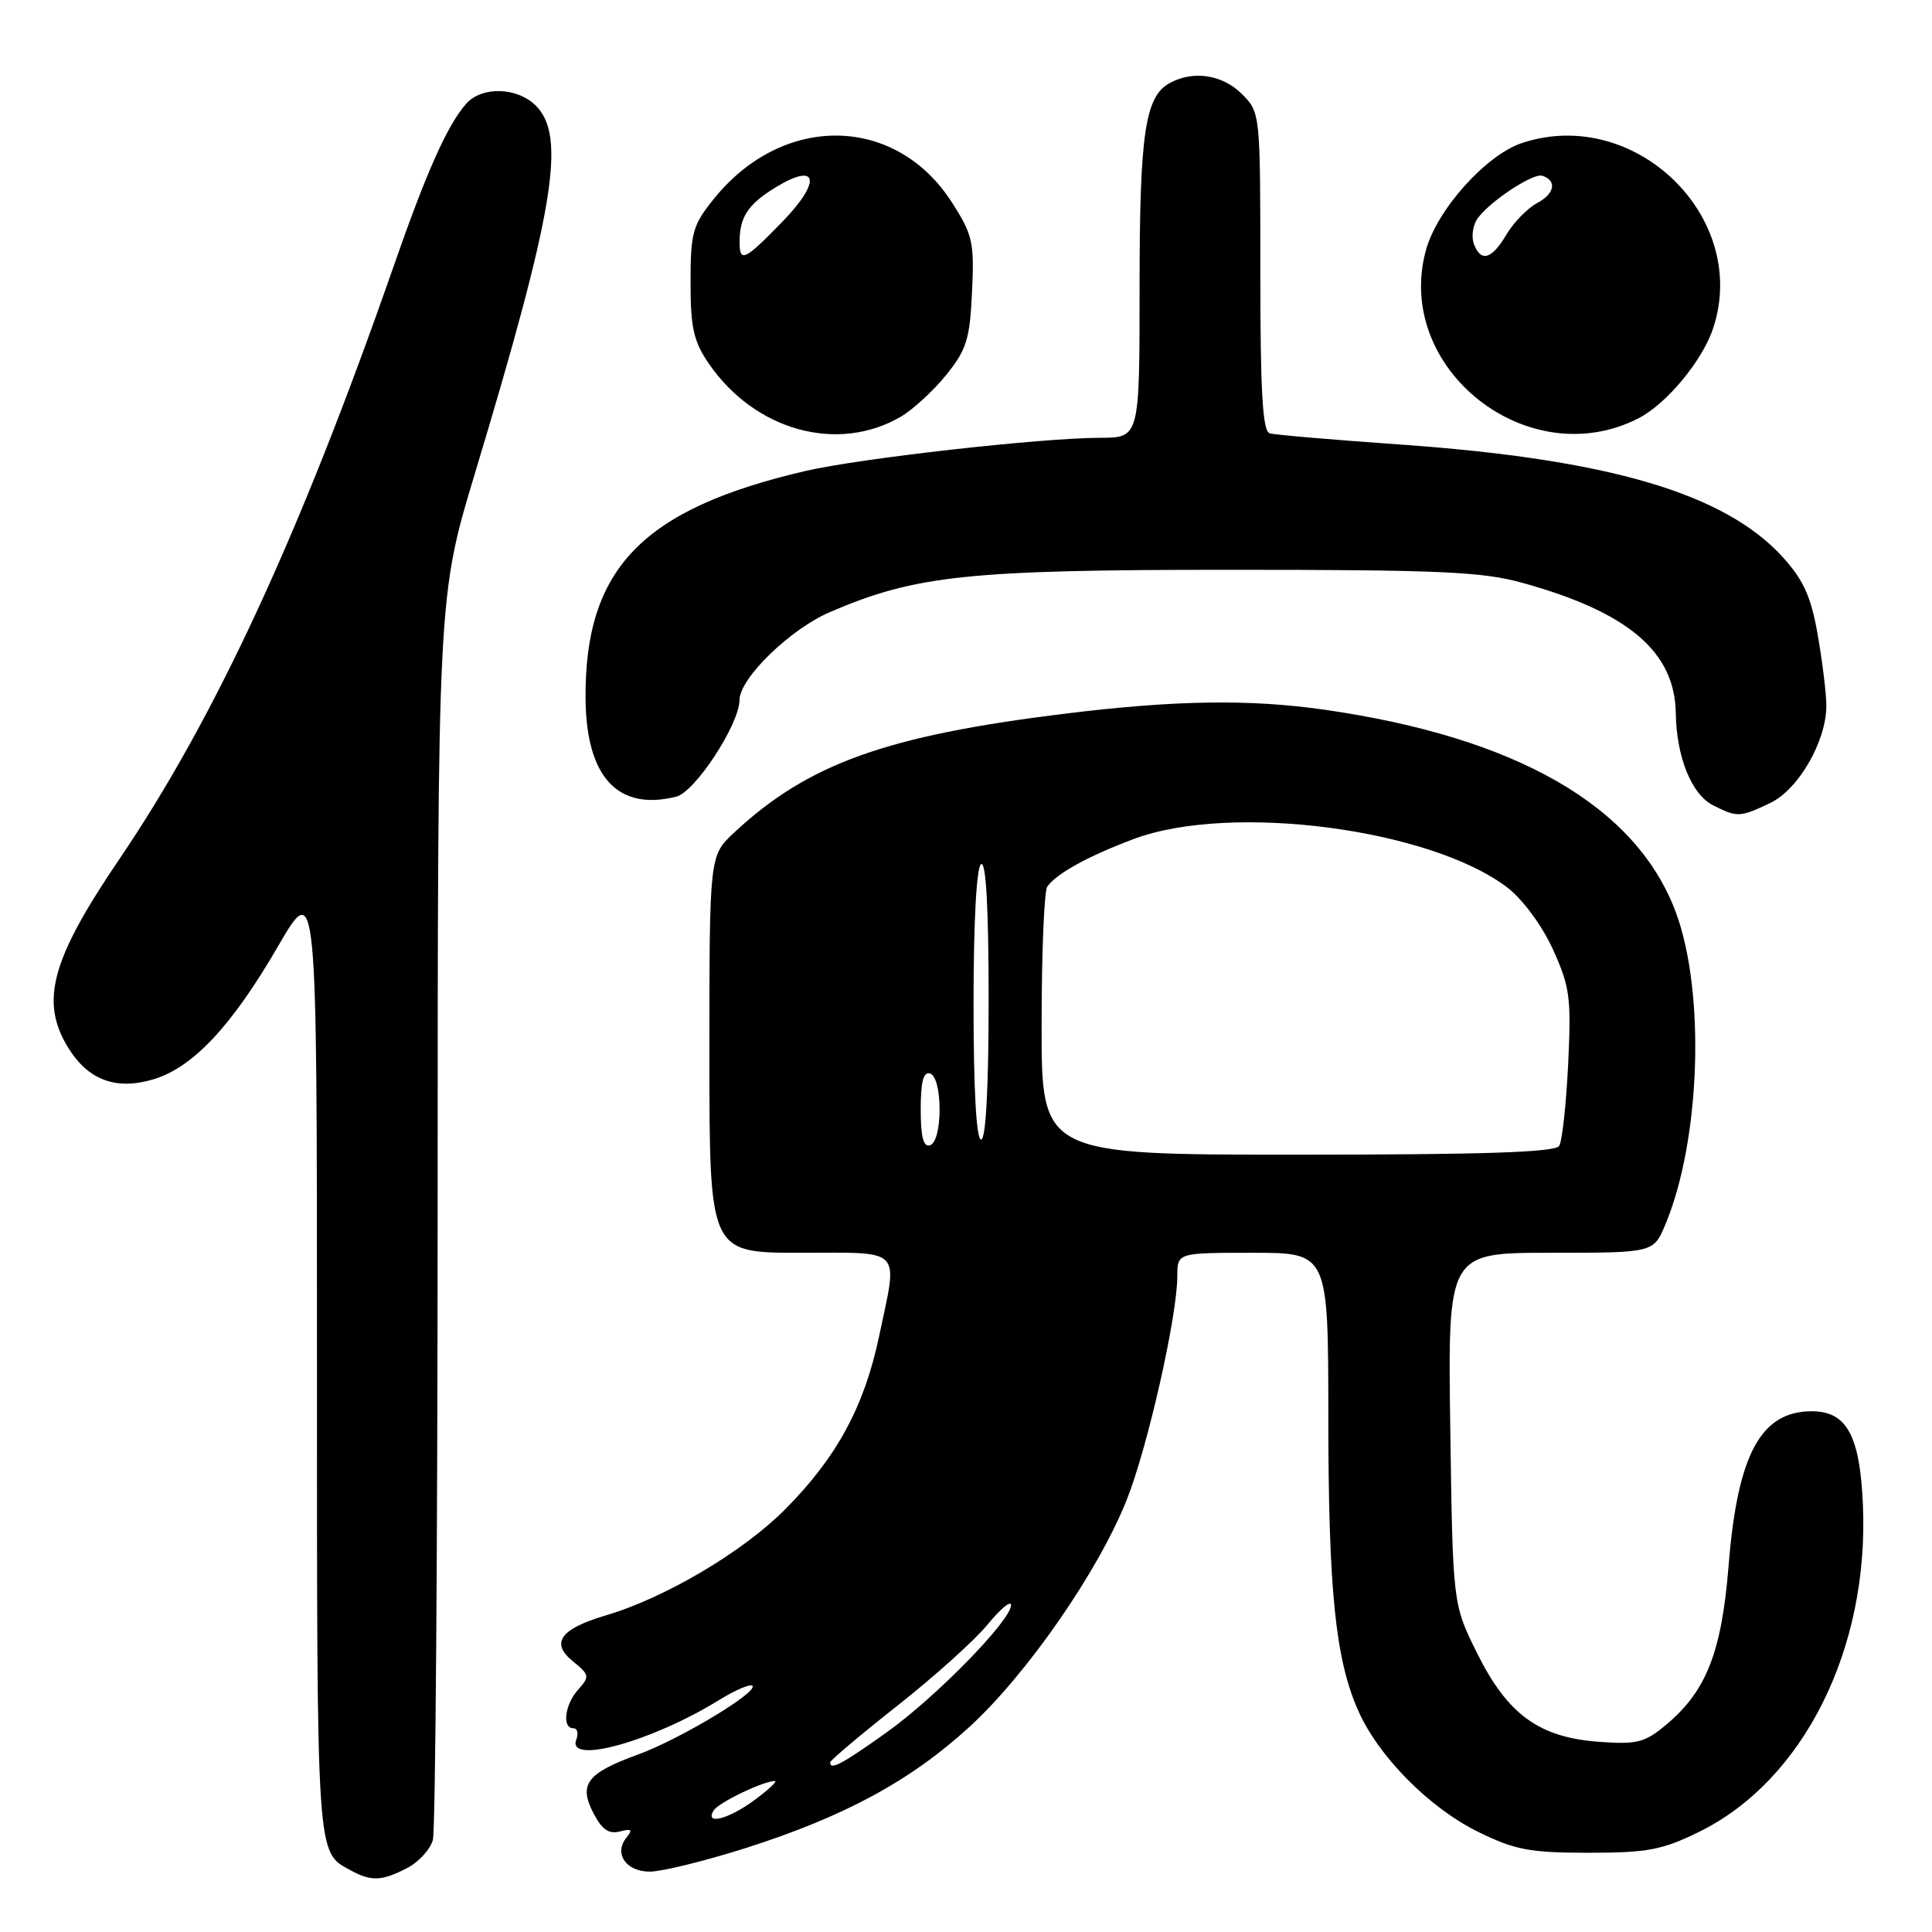 <?xml version="1.0" encoding="UTF-8" standalone="no"?>
<!DOCTYPE svg PUBLIC "-//W3C//DTD SVG 1.1//EN" "http://www.w3.org/Graphics/SVG/1.1/DTD/svg11.dtd" >
<svg xmlns="http://www.w3.org/2000/svg" xmlns:xlink="http://www.w3.org/1999/xlink" version="1.1" viewBox="0 0 256 256">
 <g >
 <path fill="currentColor"
d=" M 53.92 247.54 C 55.48 246.74 57.02 245.05 57.36 243.79 C 57.70 242.53 57.98 204.96 57.99 160.29 C 58.00 79.08 58.00 79.08 62.91 62.79 C 73.46 27.82 75.07 18.07 71.00 14.00 C 68.53 11.53 63.83 11.41 61.77 13.75 C 59.26 16.60 56.51 22.77 52.08 35.50 C 39.78 70.77 28.47 95.20 15.80 113.86 C 6.80 127.12 5.28 132.67 9.00 138.77 C 11.65 143.11 15.35 144.50 20.31 143.02 C 25.55 141.46 30.69 135.98 36.81 125.44 C 42.00 116.50 42.00 116.50 42.00 180.06 C 42.00 247.04 41.89 245.32 46.50 247.85 C 49.20 249.32 50.59 249.26 53.92 247.54 Z  M 98.74 244.90 C 111.87 240.72 120.65 235.97 128.47 228.81 C 136.07 221.84 145.48 208.28 149.27 198.81 C 152.05 191.86 156.00 174.42 156.00 169.09 C 156.00 166.00 156.00 166.00 166.00 166.00 C 176.00 166.00 176.00 166.00 176.01 187.75 C 176.02 210.71 176.94 219.82 179.97 226.67 C 182.66 232.75 189.39 239.55 195.86 242.73 C 200.75 245.13 202.69 245.50 210.50 245.50 C 218.31 245.50 220.25 245.13 225.14 242.73 C 238.93 235.96 247.65 218.59 246.85 199.47 C 246.46 190.22 244.71 187.00 240.07 187.00 C 233.31 187.00 230.23 192.71 229.05 207.44 C 228.13 218.88 226.12 224.04 220.84 228.48 C 217.95 230.91 216.96 231.17 211.89 230.80 C 203.93 230.22 199.77 227.20 195.71 219.03 C 192.50 212.55 192.50 212.55 192.17 189.28 C 191.84 166.00 191.84 166.00 205.47 166.00 C 219.10 166.00 219.10 166.00 220.67 162.25 C 225.34 151.10 225.99 131.40 222.04 120.84 C 216.79 106.81 200.97 97.70 175.50 94.04 C 165.56 92.62 155.74 92.77 141.16 94.56 C 117.39 97.48 107.05 101.20 97.25 110.35 C 94.00 113.39 94.00 113.39 94.00 139.70 C 94.00 166.00 94.00 166.00 106.00 166.00 C 119.83 166.00 119.00 165.12 116.48 177.08 C 114.52 186.40 110.85 193.15 104.00 200.03 C 98.41 205.65 88.08 211.75 80.24 214.06 C 74.23 215.84 72.91 217.70 75.92 220.14 C 78.11 221.91 78.16 222.16 76.64 223.85 C 74.84 225.83 74.43 229.00 75.97 229.00 C 76.50 229.00 76.68 229.68 76.36 230.50 C 75.06 233.90 86.42 230.75 95.34 225.23 C 97.46 223.93 99.42 223.09 99.70 223.37 C 100.52 224.19 90.00 230.51 84.50 232.50 C 77.77 234.95 76.65 236.42 78.62 240.23 C 79.75 242.42 80.67 243.06 82.13 242.68 C 83.67 242.27 83.87 242.45 83.04 243.45 C 81.29 245.57 82.92 248.00 86.10 248.00 C 87.68 248.00 93.37 246.60 98.74 244.90 Z  M 234.55 106.41 C 238.30 104.63 242.00 98.22 242.00 93.52 C 242.00 91.95 241.49 87.75 240.87 84.19 C 239.99 79.11 239.00 76.90 236.27 73.87 C 228.59 65.38 213.22 60.85 185.50 58.90 C 176.70 58.28 168.94 57.62 168.25 57.42 C 167.30 57.15 167.00 51.99 167.00 35.99 C 167.00 14.94 167.00 14.91 164.55 12.45 C 161.99 9.90 158.17 9.30 155.04 10.98 C 151.72 12.75 151.00 17.62 151.00 38.15 C 151.00 58.00 151.00 58.00 145.75 58.01 C 137.92 58.03 114.03 60.72 106.76 62.40 C 85.10 67.43 77.45 75.35 77.59 92.60 C 77.68 102.98 81.87 107.50 89.61 105.56 C 92.11 104.94 97.97 95.97 97.99 92.75 C 98.01 89.87 104.68 83.38 109.98 81.10 C 121.31 76.23 128.21 75.50 163.00 75.50 C 190.70 75.50 196.42 75.75 201.73 77.23 C 215.75 81.11 221.93 86.36 222.05 94.50 C 222.14 100.33 224.14 105.27 227.00 106.71 C 230.20 108.33 230.54 108.31 234.55 106.41 Z  M 119.39 55.20 C 120.98 54.26 123.68 51.78 125.38 49.68 C 128.08 46.34 128.51 44.94 128.80 38.68 C 129.11 32.10 128.89 31.10 126.12 26.80 C 118.68 15.21 103.74 14.99 94.60 26.34 C 91.77 29.84 91.50 30.83 91.50 37.42 C 91.50 43.42 91.91 45.24 93.91 48.16 C 100.01 57.07 111.01 60.11 119.39 55.20 Z  M 217.10 55.43 C 220.83 53.53 225.59 47.78 227.01 43.47 C 231.86 28.77 216.63 14.01 201.70 18.94 C 196.92 20.51 190.41 27.77 188.94 33.16 C 184.66 48.83 202.47 62.92 217.10 55.43 Z  M 94.56 239.90 C 95.21 238.85 101.13 236.00 102.66 236.00 C 103.06 236.00 101.86 237.12 100.00 238.50 C 96.54 241.06 93.34 241.88 94.56 239.90 Z  M 110.00 233.52 C 110.00 233.26 114.01 229.88 118.90 226.02 C 123.80 222.16 129.19 217.31 130.87 215.25 C 132.55 213.19 133.95 212.03 133.97 212.67 C 134.02 214.65 124.03 224.88 117.47 229.56 C 111.55 233.78 110.00 234.60 110.00 233.52 Z  M 138.02 135.75 C 138.02 126.26 138.36 118.04 138.77 117.48 C 140.02 115.72 144.27 113.40 150.29 111.15 C 163.15 106.37 189.50 109.81 199.73 117.60 C 201.76 119.16 204.30 122.59 205.75 125.76 C 208.02 130.73 208.21 132.15 207.79 140.96 C 207.53 146.30 207.00 151.20 206.60 151.84 C 206.08 152.68 196.67 153.00 171.94 153.00 C 138.00 153.00 138.00 153.00 138.02 135.75 Z  M 122.00 147.00 C 122.00 143.31 122.36 141.95 123.25 142.25 C 123.99 142.50 124.50 144.42 124.50 147.00 C 124.50 149.58 123.99 151.50 123.25 151.75 C 122.36 152.05 122.00 150.69 122.00 147.00 Z  M 129.00 133.06 C 129.00 122.18 129.39 114.87 130.00 114.50 C 130.65 114.10 131.00 120.32 131.00 132.44 C 131.00 144.15 130.63 151.00 130.00 151.00 C 129.37 151.00 129.00 144.35 129.00 133.06 Z  M 98.00 32.08 C 98.00 28.78 99.08 27.11 102.67 24.89 C 108.37 21.37 108.94 23.95 103.67 29.38 C 98.66 34.53 98.00 34.85 98.00 32.08 Z  M 195.31 32.36 C 194.96 31.46 195.13 30.00 195.68 29.11 C 197.03 26.95 203.11 22.87 204.37 23.29 C 206.33 23.94 206.01 25.66 203.69 26.90 C 202.40 27.59 200.56 29.47 199.61 31.08 C 197.67 34.36 196.24 34.79 195.31 32.36 Z "/>
</g>
</svg>